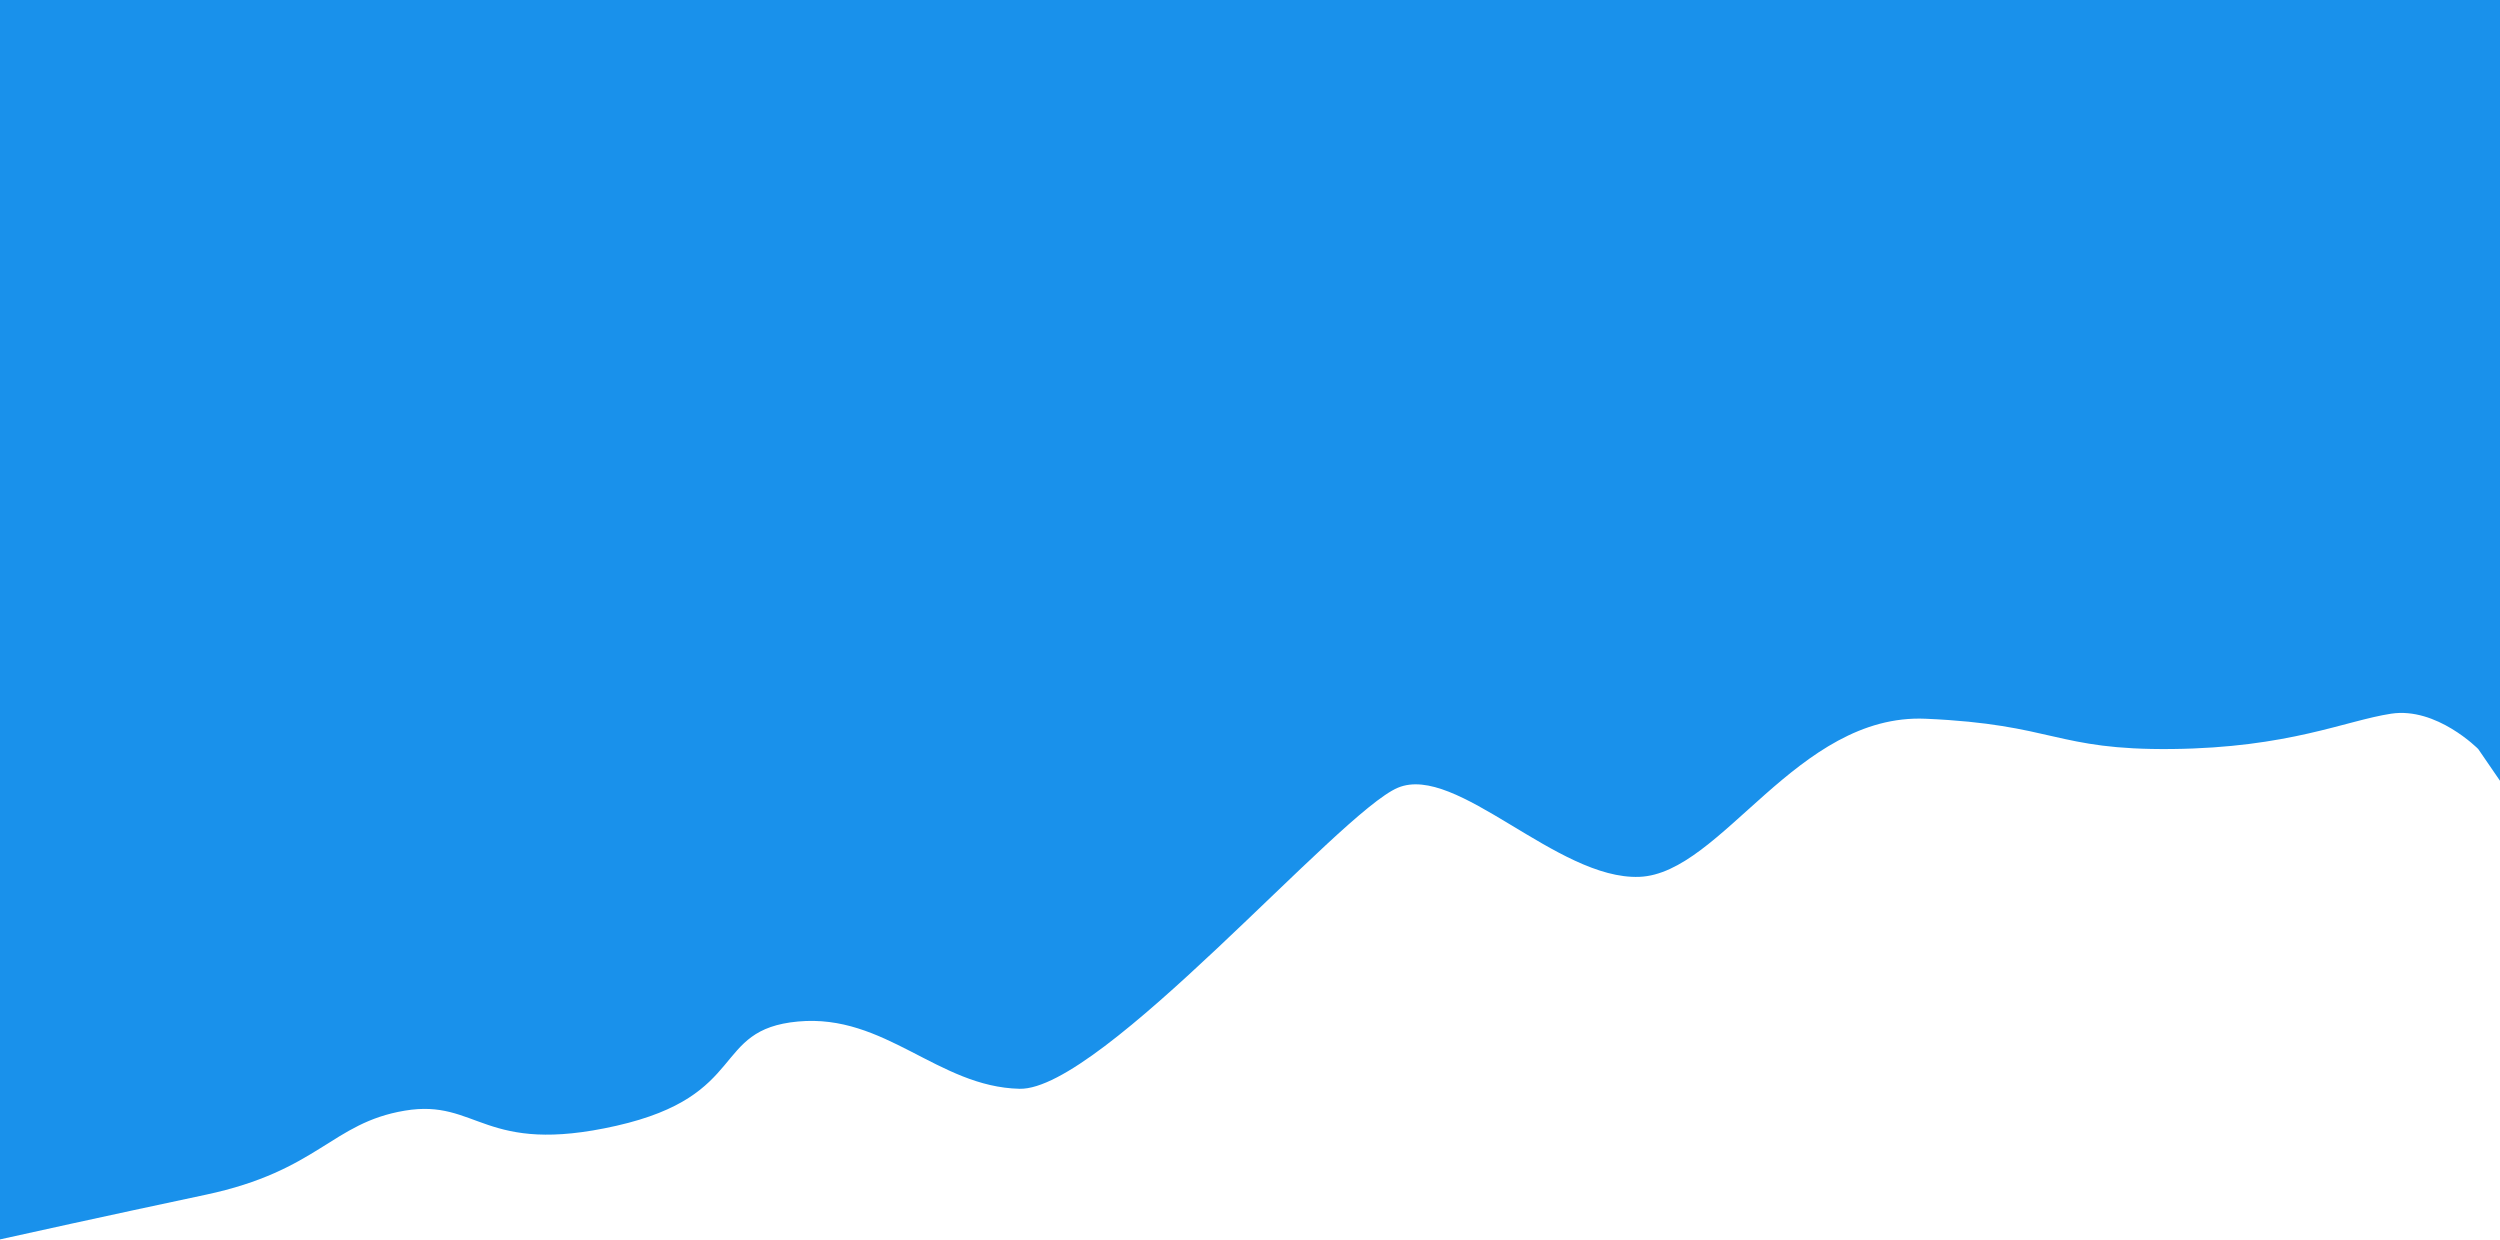 <?xml version="1.0" encoding="UTF-8"?>
<svg width="1440px" height="714px" viewBox="0 0 1440 714" version="1.1" xmlns="http://www.w3.org/2000/svg" xmlns:xlink="http://www.w3.org/1999/xlink">
    <!-- Generator: sketchtool 50.2 (55047) - http://www.bohemiancoding.com/sketch -->
    <title>760C8073-7B5C-4045-BE9A-31C2592C536B</title>
    <desc>Created with sketchtool.</desc>
    <defs>
        <path d="M1440,449.731 L1427.454,431.436 C1427.454,431.436 1403.486,407.091 1377.272,411.09 C1351.059,415.09 1318.445,430.706 1251.102,431.436 C1183.759,432.166 1183.372,417.215 1109.16,413.997 C1034.948,410.779 991.643,503.247 944.278,505.068 C896.914,506.89 838.983,439.622 805.204,453.72 C771.426,467.818 634.37,628.218 587.273,627.143 C540.177,626.068 509.902,583.779 459.669,588.389 C409.437,592.999 431.745,631.063 355.005,648.457 C278.266,665.852 275.361,632.648 233.136,639.738 C190.911,646.828 183.635,674.344 118.435,688.18 C60.511,700.472 10.45,711.57 -2.304823e-13,713.894 L0,0 L1440,0 L1440,449.731 Z" id="path-1"></path>
    </defs>
    <g id="Web" stroke="none" stroke-width="1" fill="none" fill-rule="evenodd">
        <g id="Quantum-Analytics-1" transform="translate(0, -64)">
            <g id="main_img" transform="translate(0, 64)">
                <mask id="mask-2" fill="white">
                    <use xlink:href="#path-1"></use>
                </mask>
                <use id="back" fill="#1991EB" xlink:href="#path-1"></use>
            </g>
        </g>
    </g>
</svg>